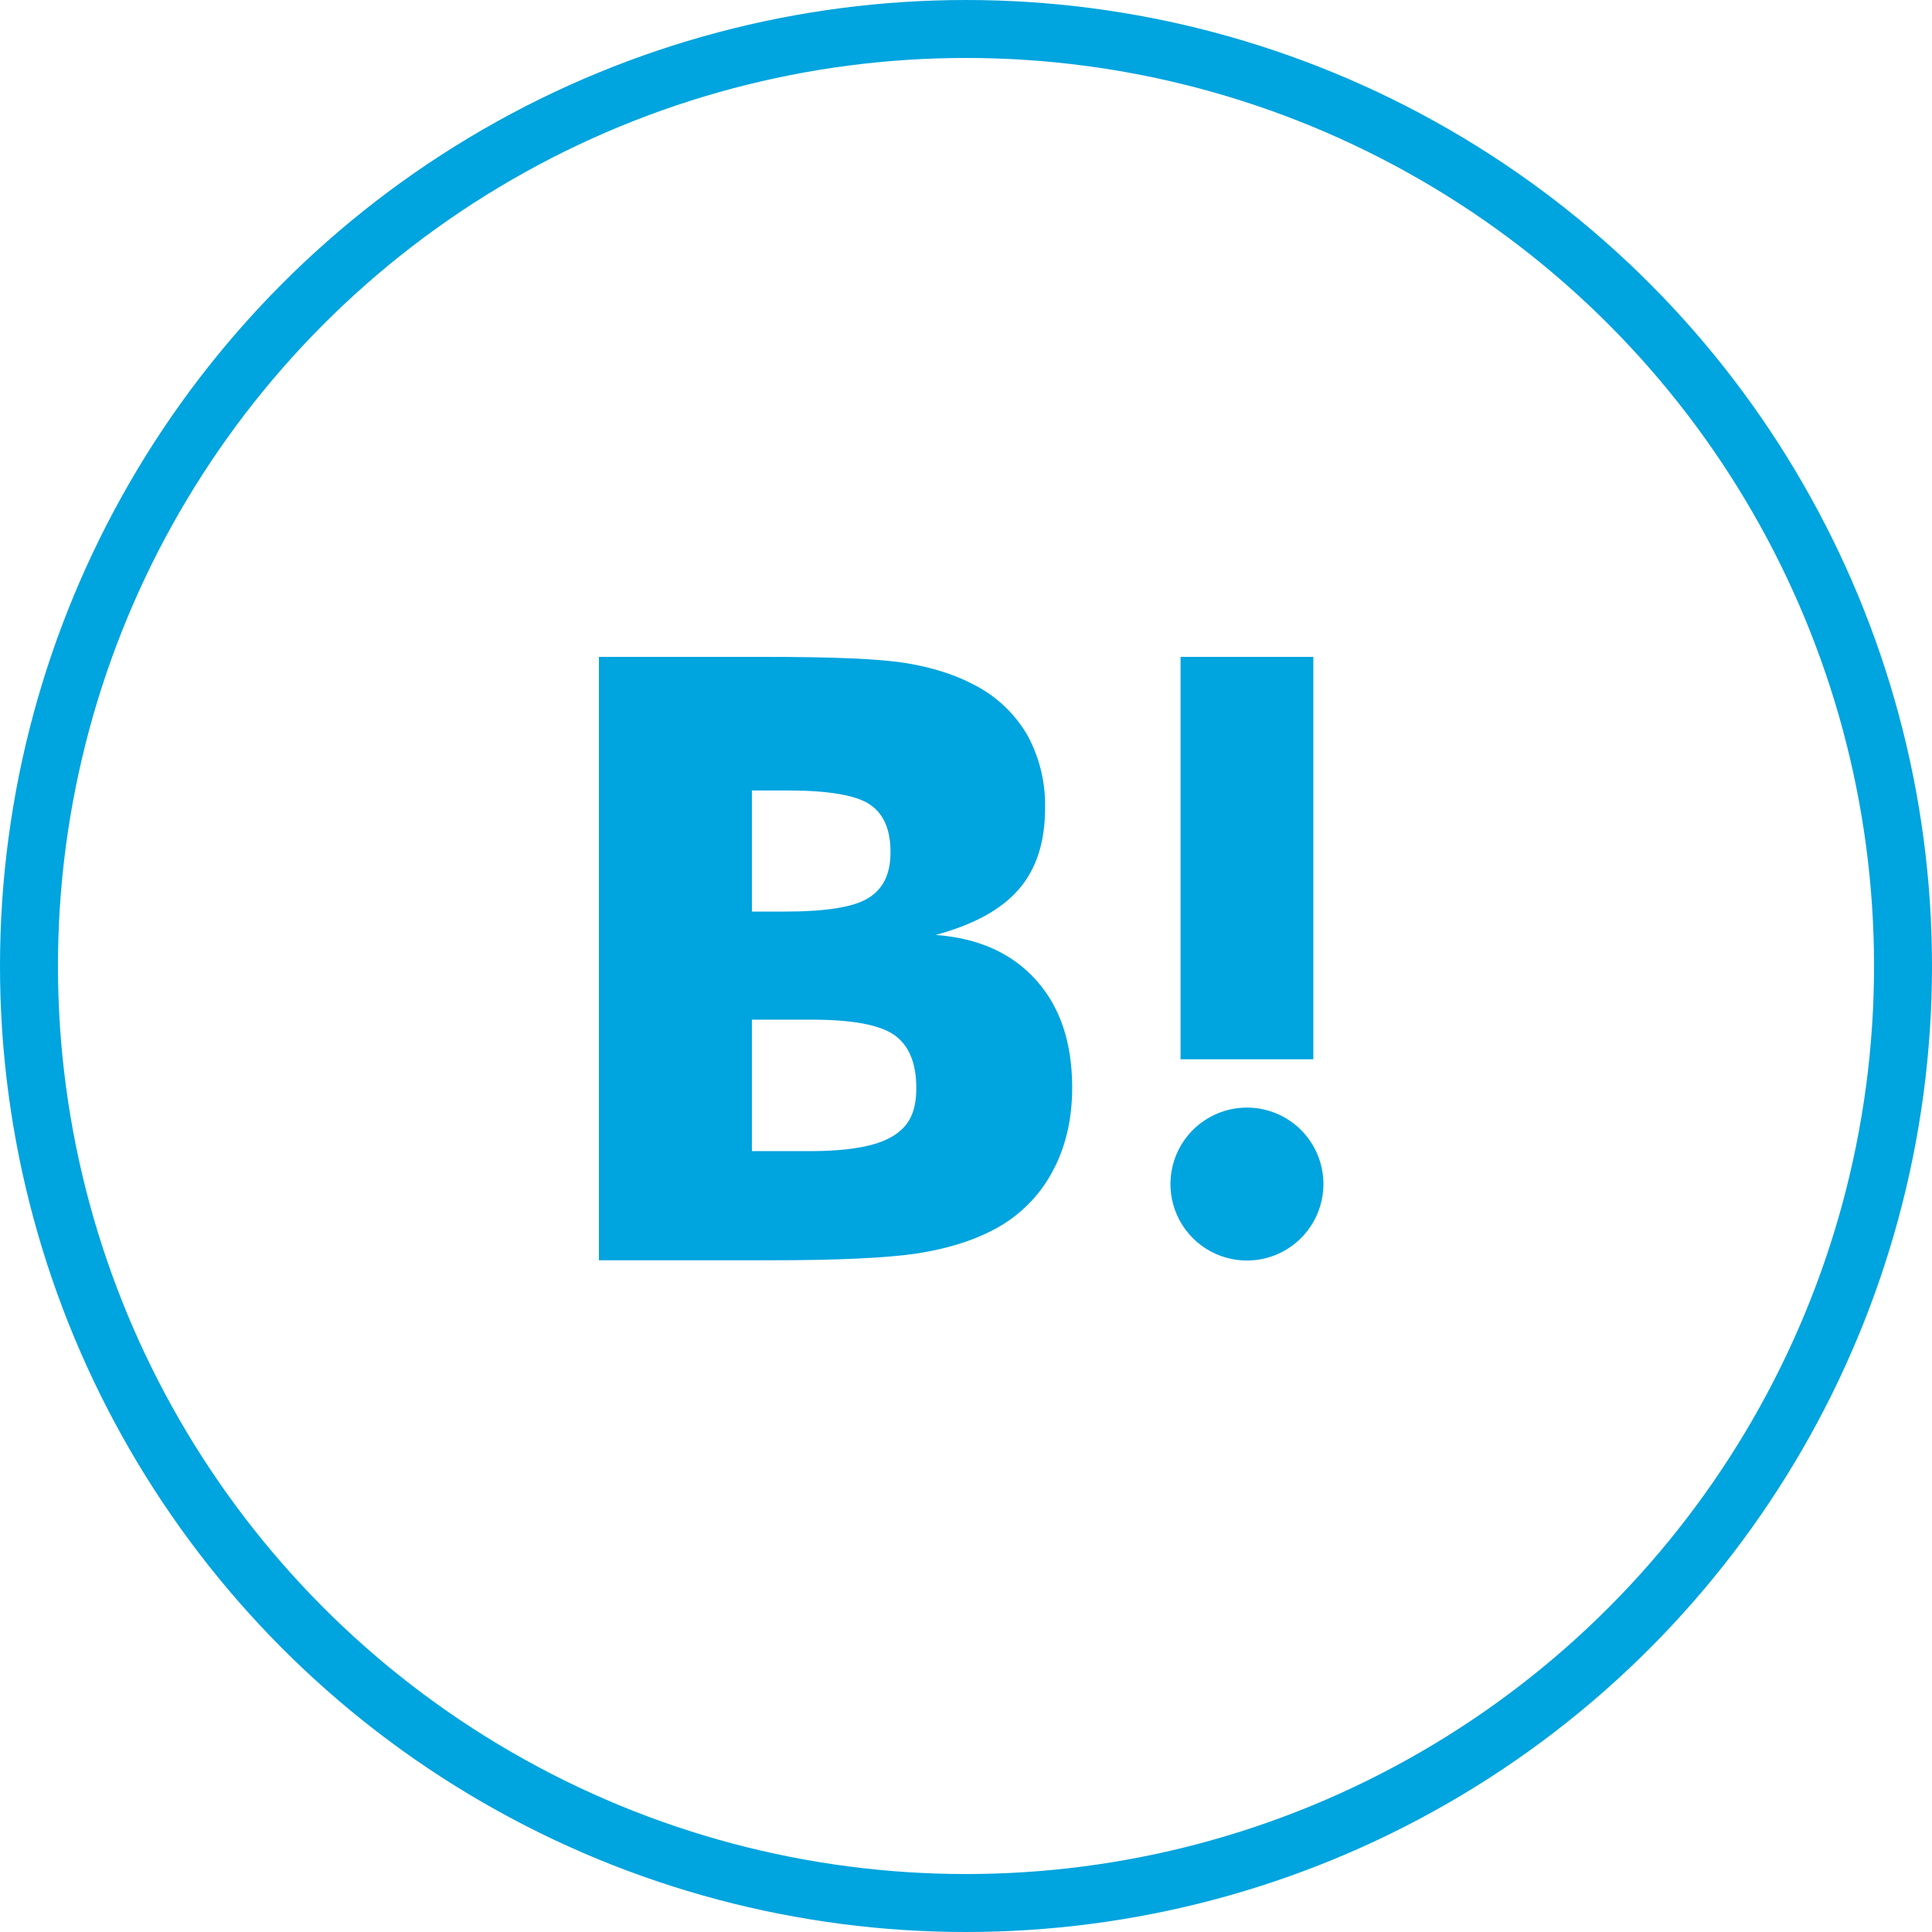 <svg width="100" height="100" viewBox="0 0 100 100" fill="none" xmlns="http://www.w3.org/2000/svg">
<path d="M53.627 50.729C52.38 49.336 50.648 48.557 48.43 48.392C50.41 47.856 51.839 47.073 52.747 46.014C53.654 44.956 54.094 43.568 54.094 41.794C54.117 40.495 53.804 39.212 53.187 38.069C52.562 36.988 51.648 36.102 50.547 35.512C49.544 34.962 48.348 34.564 46.946 34.33C45.544 34.096 43.083 34 39.564 34H31V65.232H39.825C43.372 65.232 45.928 65.112 47.496 64.874C49.063 64.627 50.369 64.214 51.427 63.651C52.701 62.991 53.749 61.967 54.438 60.709C55.139 59.444 55.496 57.974 55.496 56.297C55.496 53.973 54.877 52.118 53.627 50.729ZM38.918 40.914H40.746C42.863 40.914 44.283 41.153 45.008 41.629C45.736 42.11 46.093 42.935 46.093 44.104C46.093 45.272 45.695 46.028 44.925 46.495C44.155 46.963 42.712 47.183 40.609 47.183H38.918V40.914V40.914ZM46.176 58.826C45.337 59.334 43.908 59.582 41.901 59.582H38.918V52.778H42.025C44.087 52.778 45.516 53.039 46.272 53.561C47.028 54.083 47.427 54.991 47.427 56.31C47.427 57.63 47.014 58.331 46.162 58.84L46.176 58.826Z" fill="#00A4DE"/>
<path d="M64.541 57.328C63.758 57.328 62.993 57.56 62.342 57.995C61.691 58.43 61.183 59.048 60.883 59.772C60.584 60.495 60.505 61.291 60.658 62.059C60.811 62.827 61.188 63.532 61.742 64.086C62.295 64.64 63.001 65.017 63.769 65.169C64.537 65.322 65.333 65.244 66.056 64.944C66.779 64.644 67.398 64.137 67.833 63.486C68.268 62.835 68.5 62.069 68.5 61.286C68.5 60.236 68.083 59.23 67.34 58.487C66.598 57.745 65.591 57.328 64.541 57.328Z" fill="#00A4DE"/>
<path d="M67.978 34H61.105V54.828H67.978V34Z" fill="#00A4DE"/>
<circle cx="50" cy="50" r="48.5" stroke="#00A4DE" stroke-width="3"/>
</svg>
